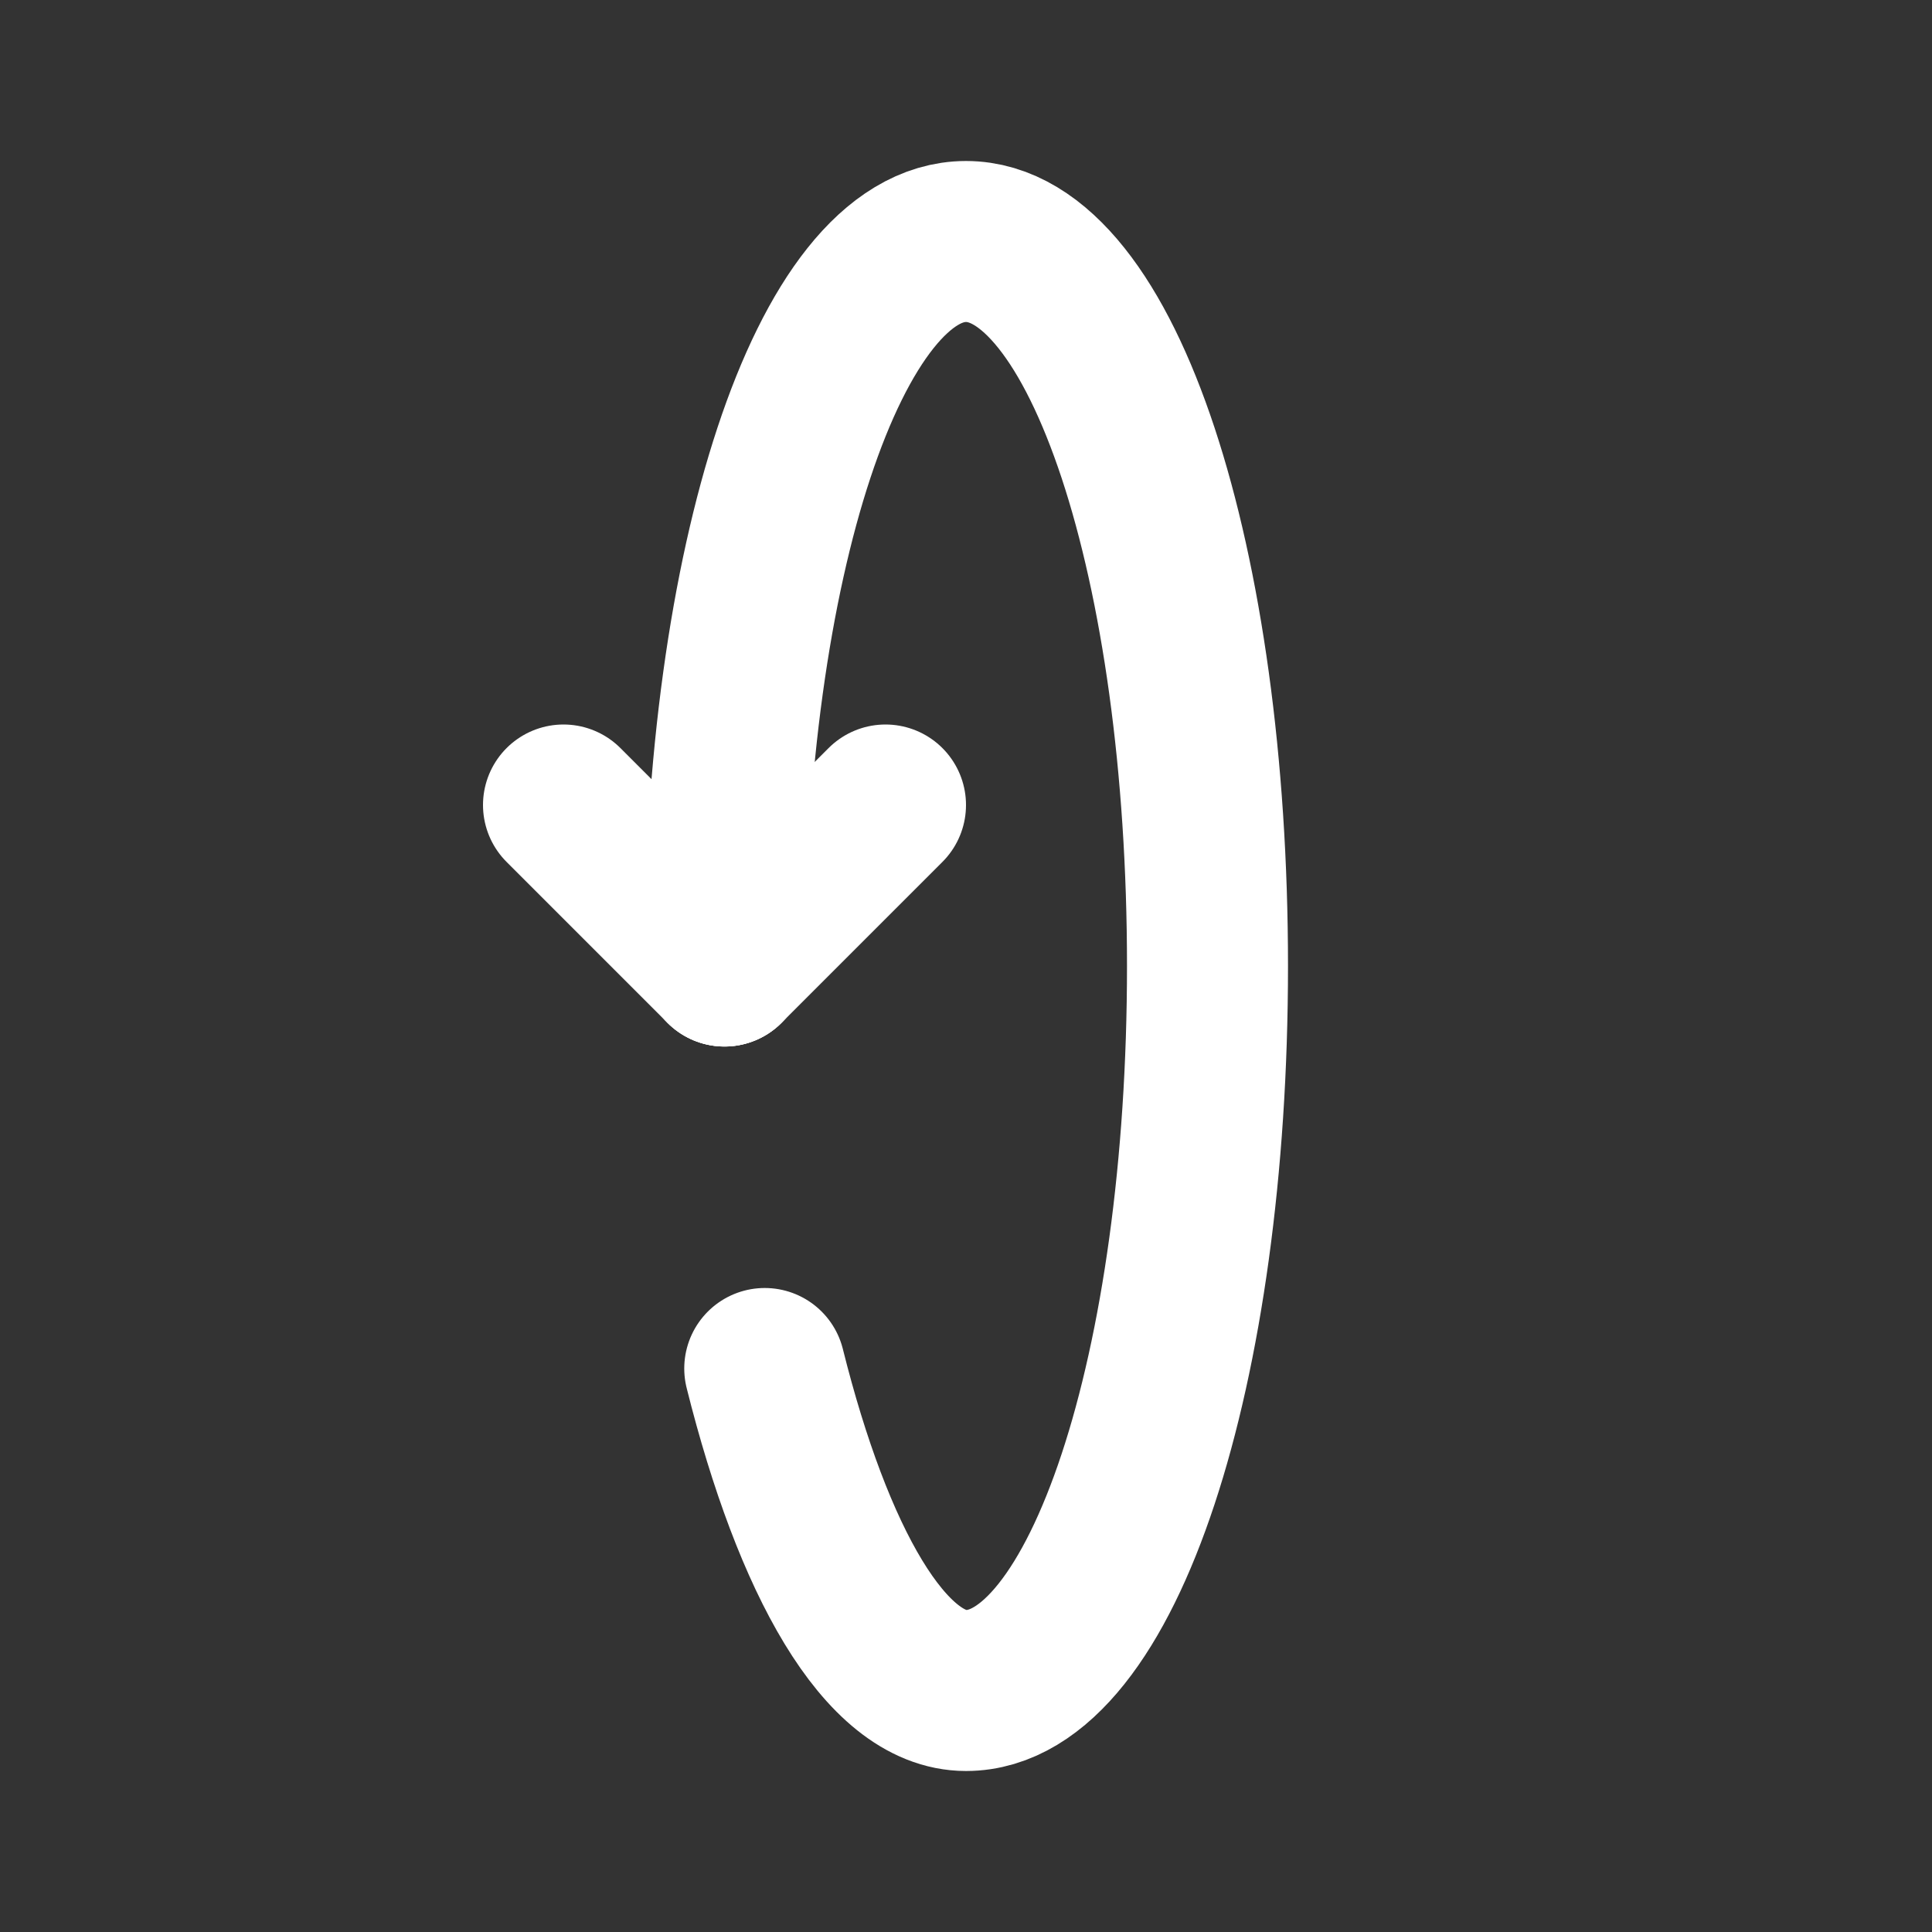 <svg fill="none" height="24" viewBox="0 0 24 24" width="24" xmlns="http://www.w3.org/2000/svg"><rect x="0" y="0" width="24" height="24" fill="#333333" stroke="none"/><g stroke="#fff" stroke-linecap="round" stroke-linejoin="round" stroke-width="2"><path d="m9 12-2-2"/><path d="m9 12 2-2"/><path d="m9 12c0-5 1.3-9 3-9s3 4 3 9-1.3 9-3 9c-1 0-1.9-1.6-2.5-4"/></g></svg>